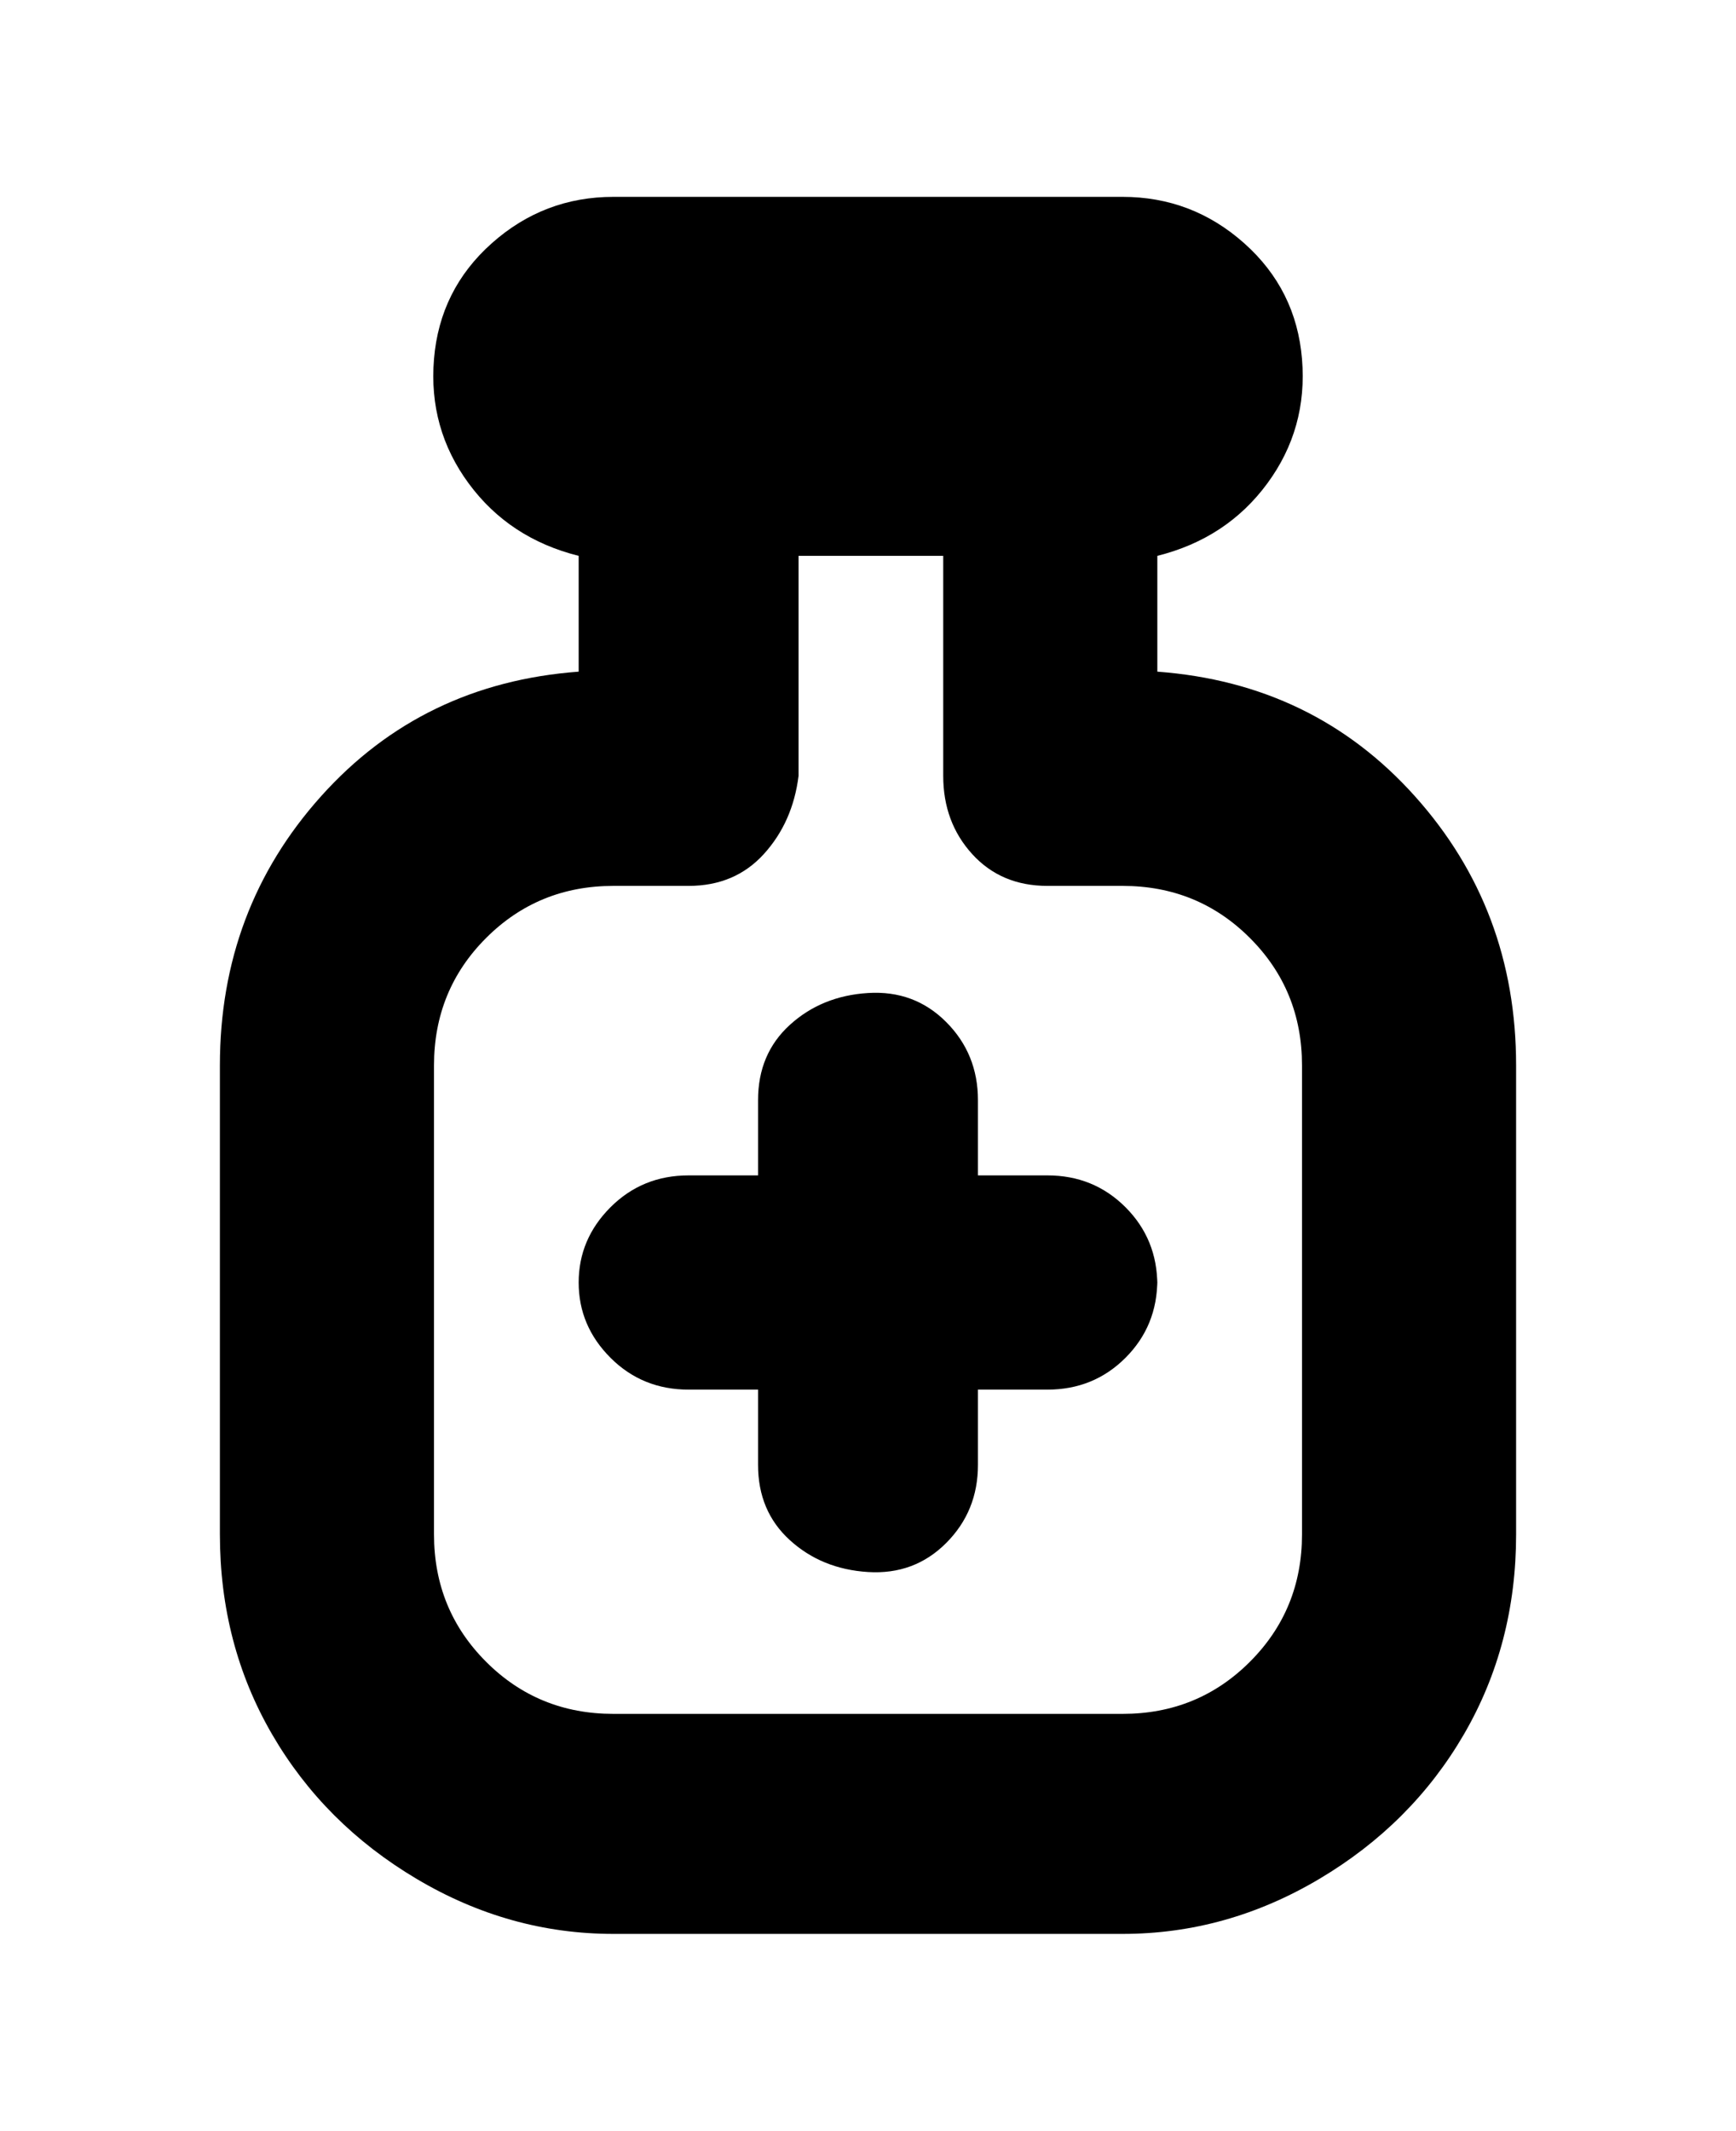 <svg viewBox="0 0 300 368" xmlns="http://www.w3.org/2000/svg"><path d="M200 116V96q12-3 19-12.5t6-21.5q-1-12-10-20t-21-8h-88q-12 0-21 8T75 62q-1 12 6 21.5T100 96v20q-27 2-44.5 21.5T38 184v81q0 19 9 34.5t25 25q16 9.5 34 9.5h88q18 0 34-9.5t25-25q9-15.5 9-34.5v-81q0-27-17.5-46.5T200 116zm25 149q0 13-9 22t-22 9h-88q-13 0-22-9t-9-22v-81q0-13 9-22t22-9h13q8 0 13-5.5t6-13.5V96h25v38q0 8 5 13.5t13 5.5h13q13 0 22 9t9 22v81zm-25-44q0 8-5.5 13.5T181 240h-12v13q0 8-5.5 13.5t-13.5 5q-8-.5-13.5-5.5t-5.5-13v-13h-12q-8 0-13.5-5.5t-5.5-13q0-7.5 5.5-13T119 203h12v-13q0-8 5.5-13t13.5-5.5q8-.5 13.5 5T169 190v13h12q8 0 13.5 5.5T200 222v-1z"/></svg>